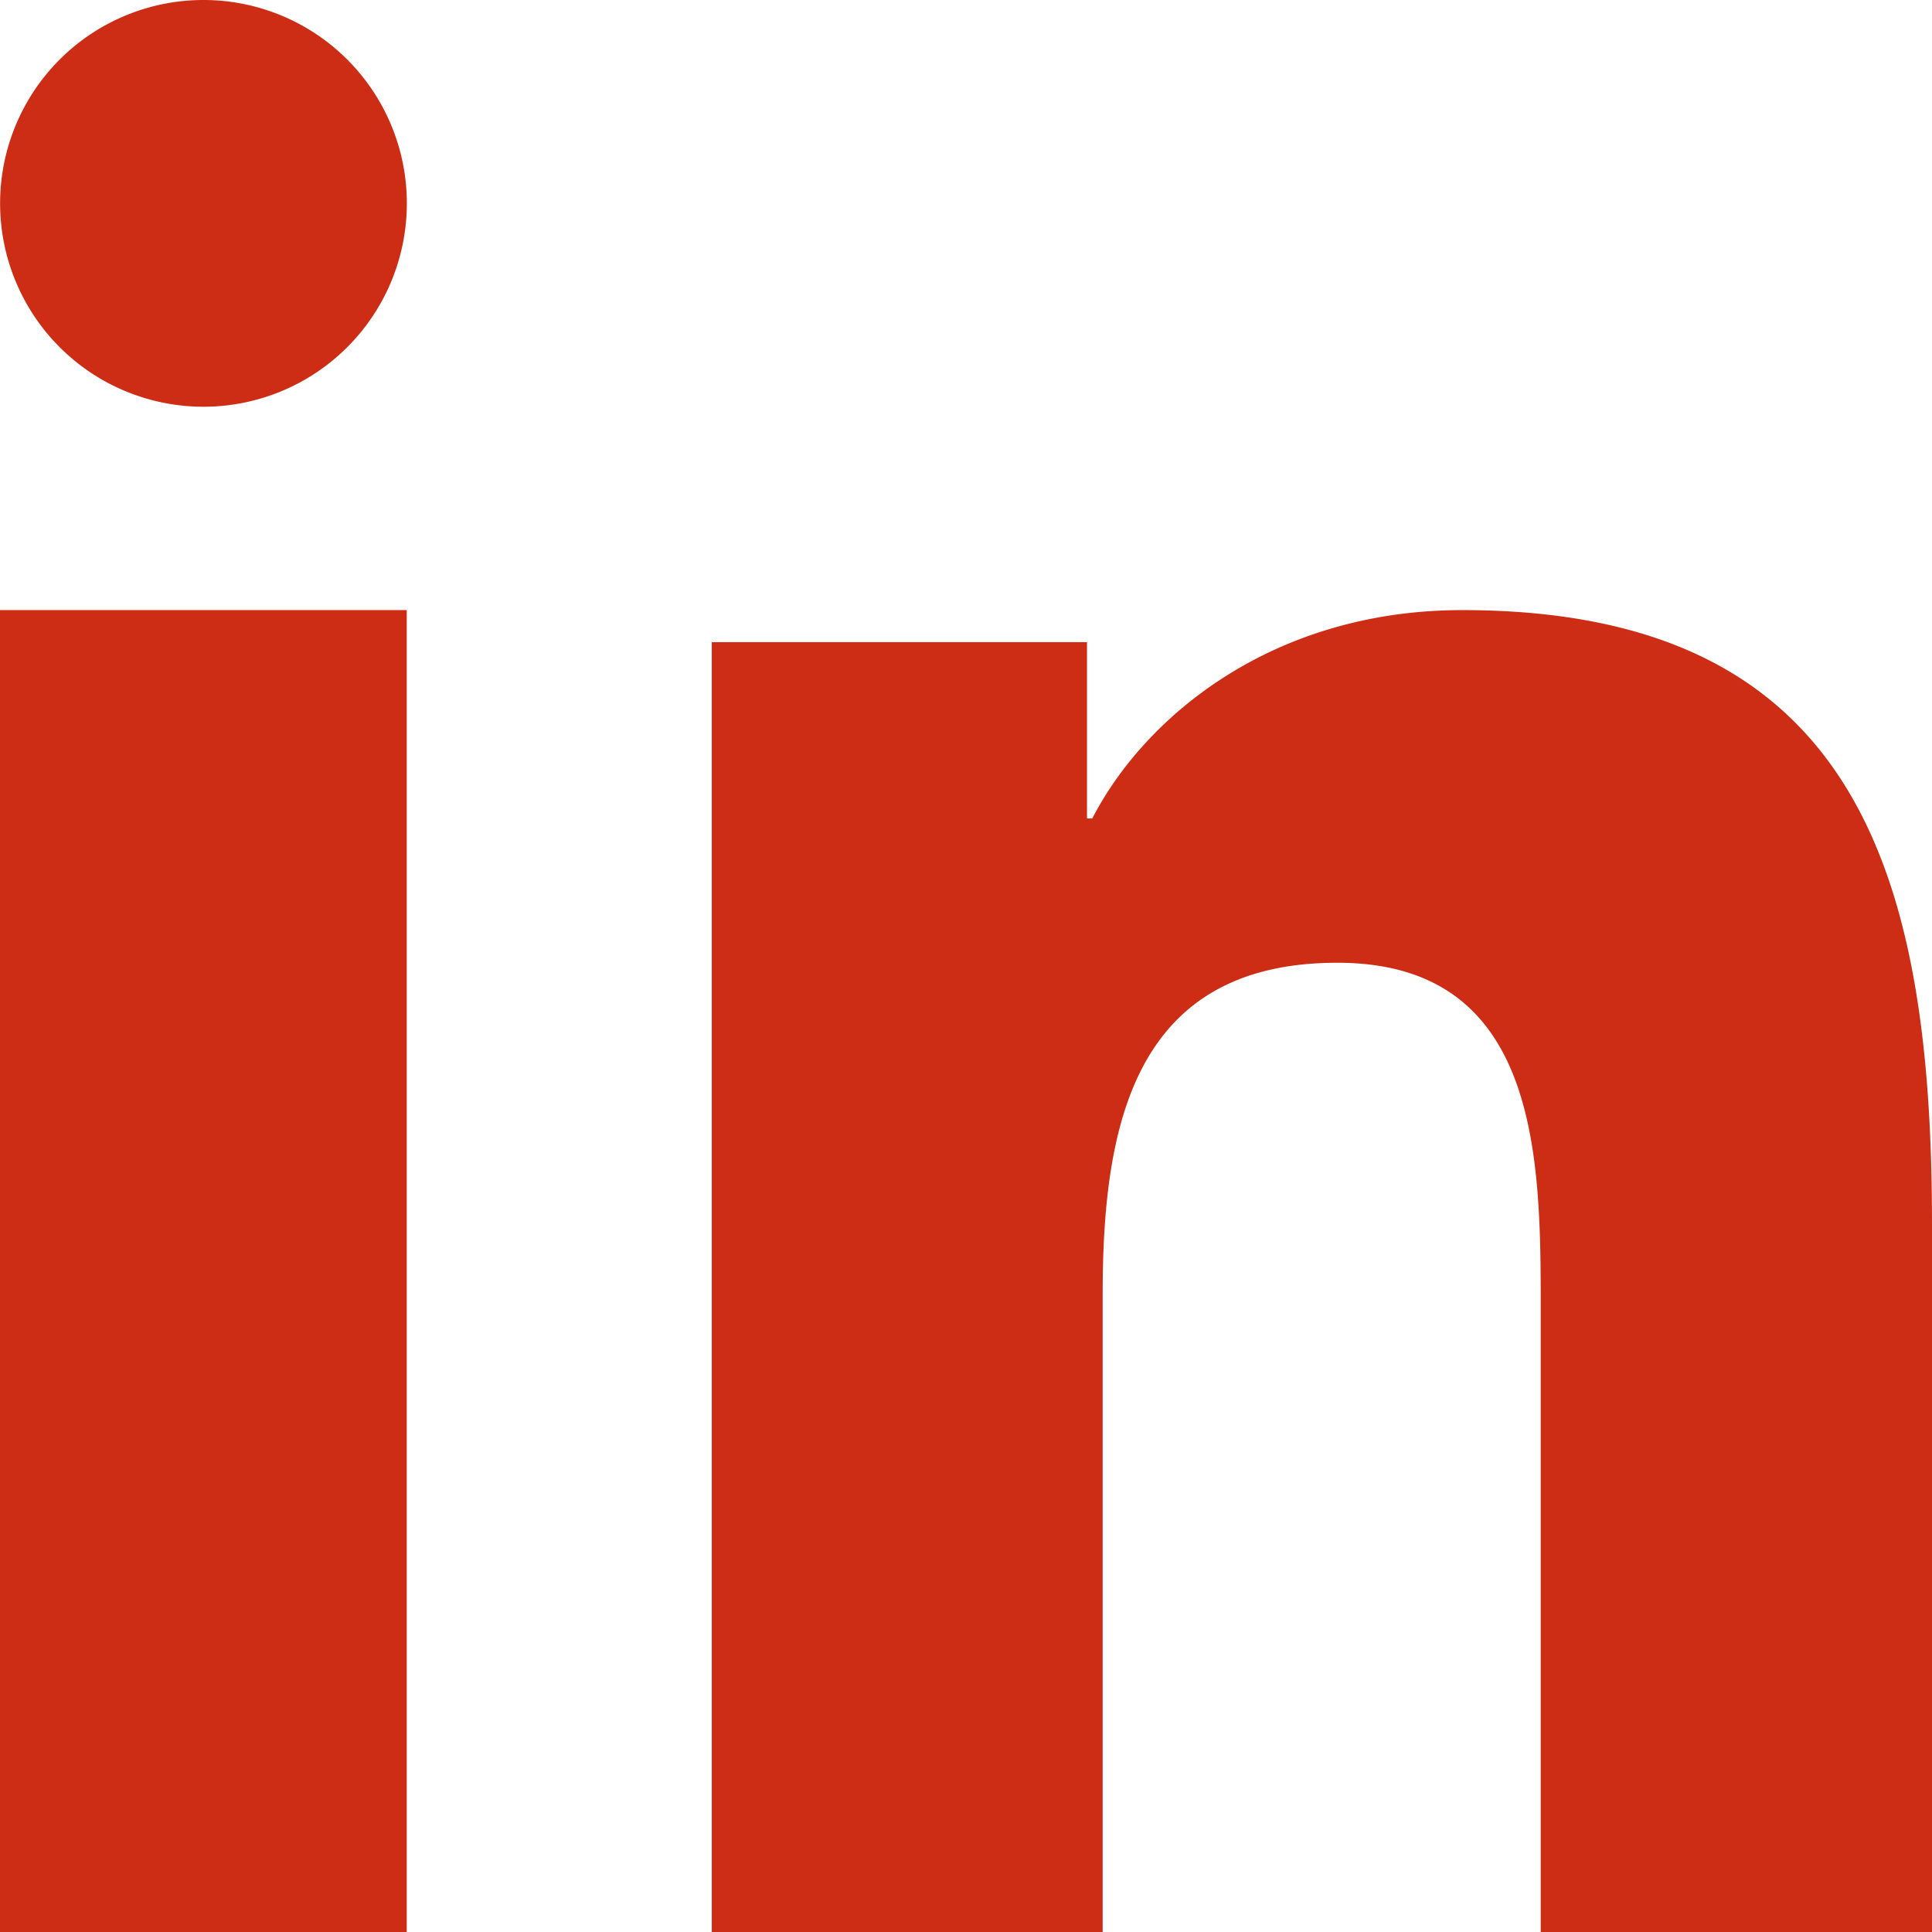 <svg width="19" height="19" xmlns="http://www.w3.org/2000/svg"><path d="M19 19h-3.848v-6.169c0-1.47-.025-3.363-2-3.363-2.002 0-2.308 1.603-2.308 3.258V19H7V6.315h3.69v1.734h.052C11.255 7.052 12.511 6 14.382 6 18.28 6 19 8.627 19 12.043V19ZM2.001 4a2 2 0 1 1 0-4 2 2 0 0 1 0 4ZM4 19H0V6h4v13Z" fill="#CE2D15" fill-rule="evenodd"/></svg>